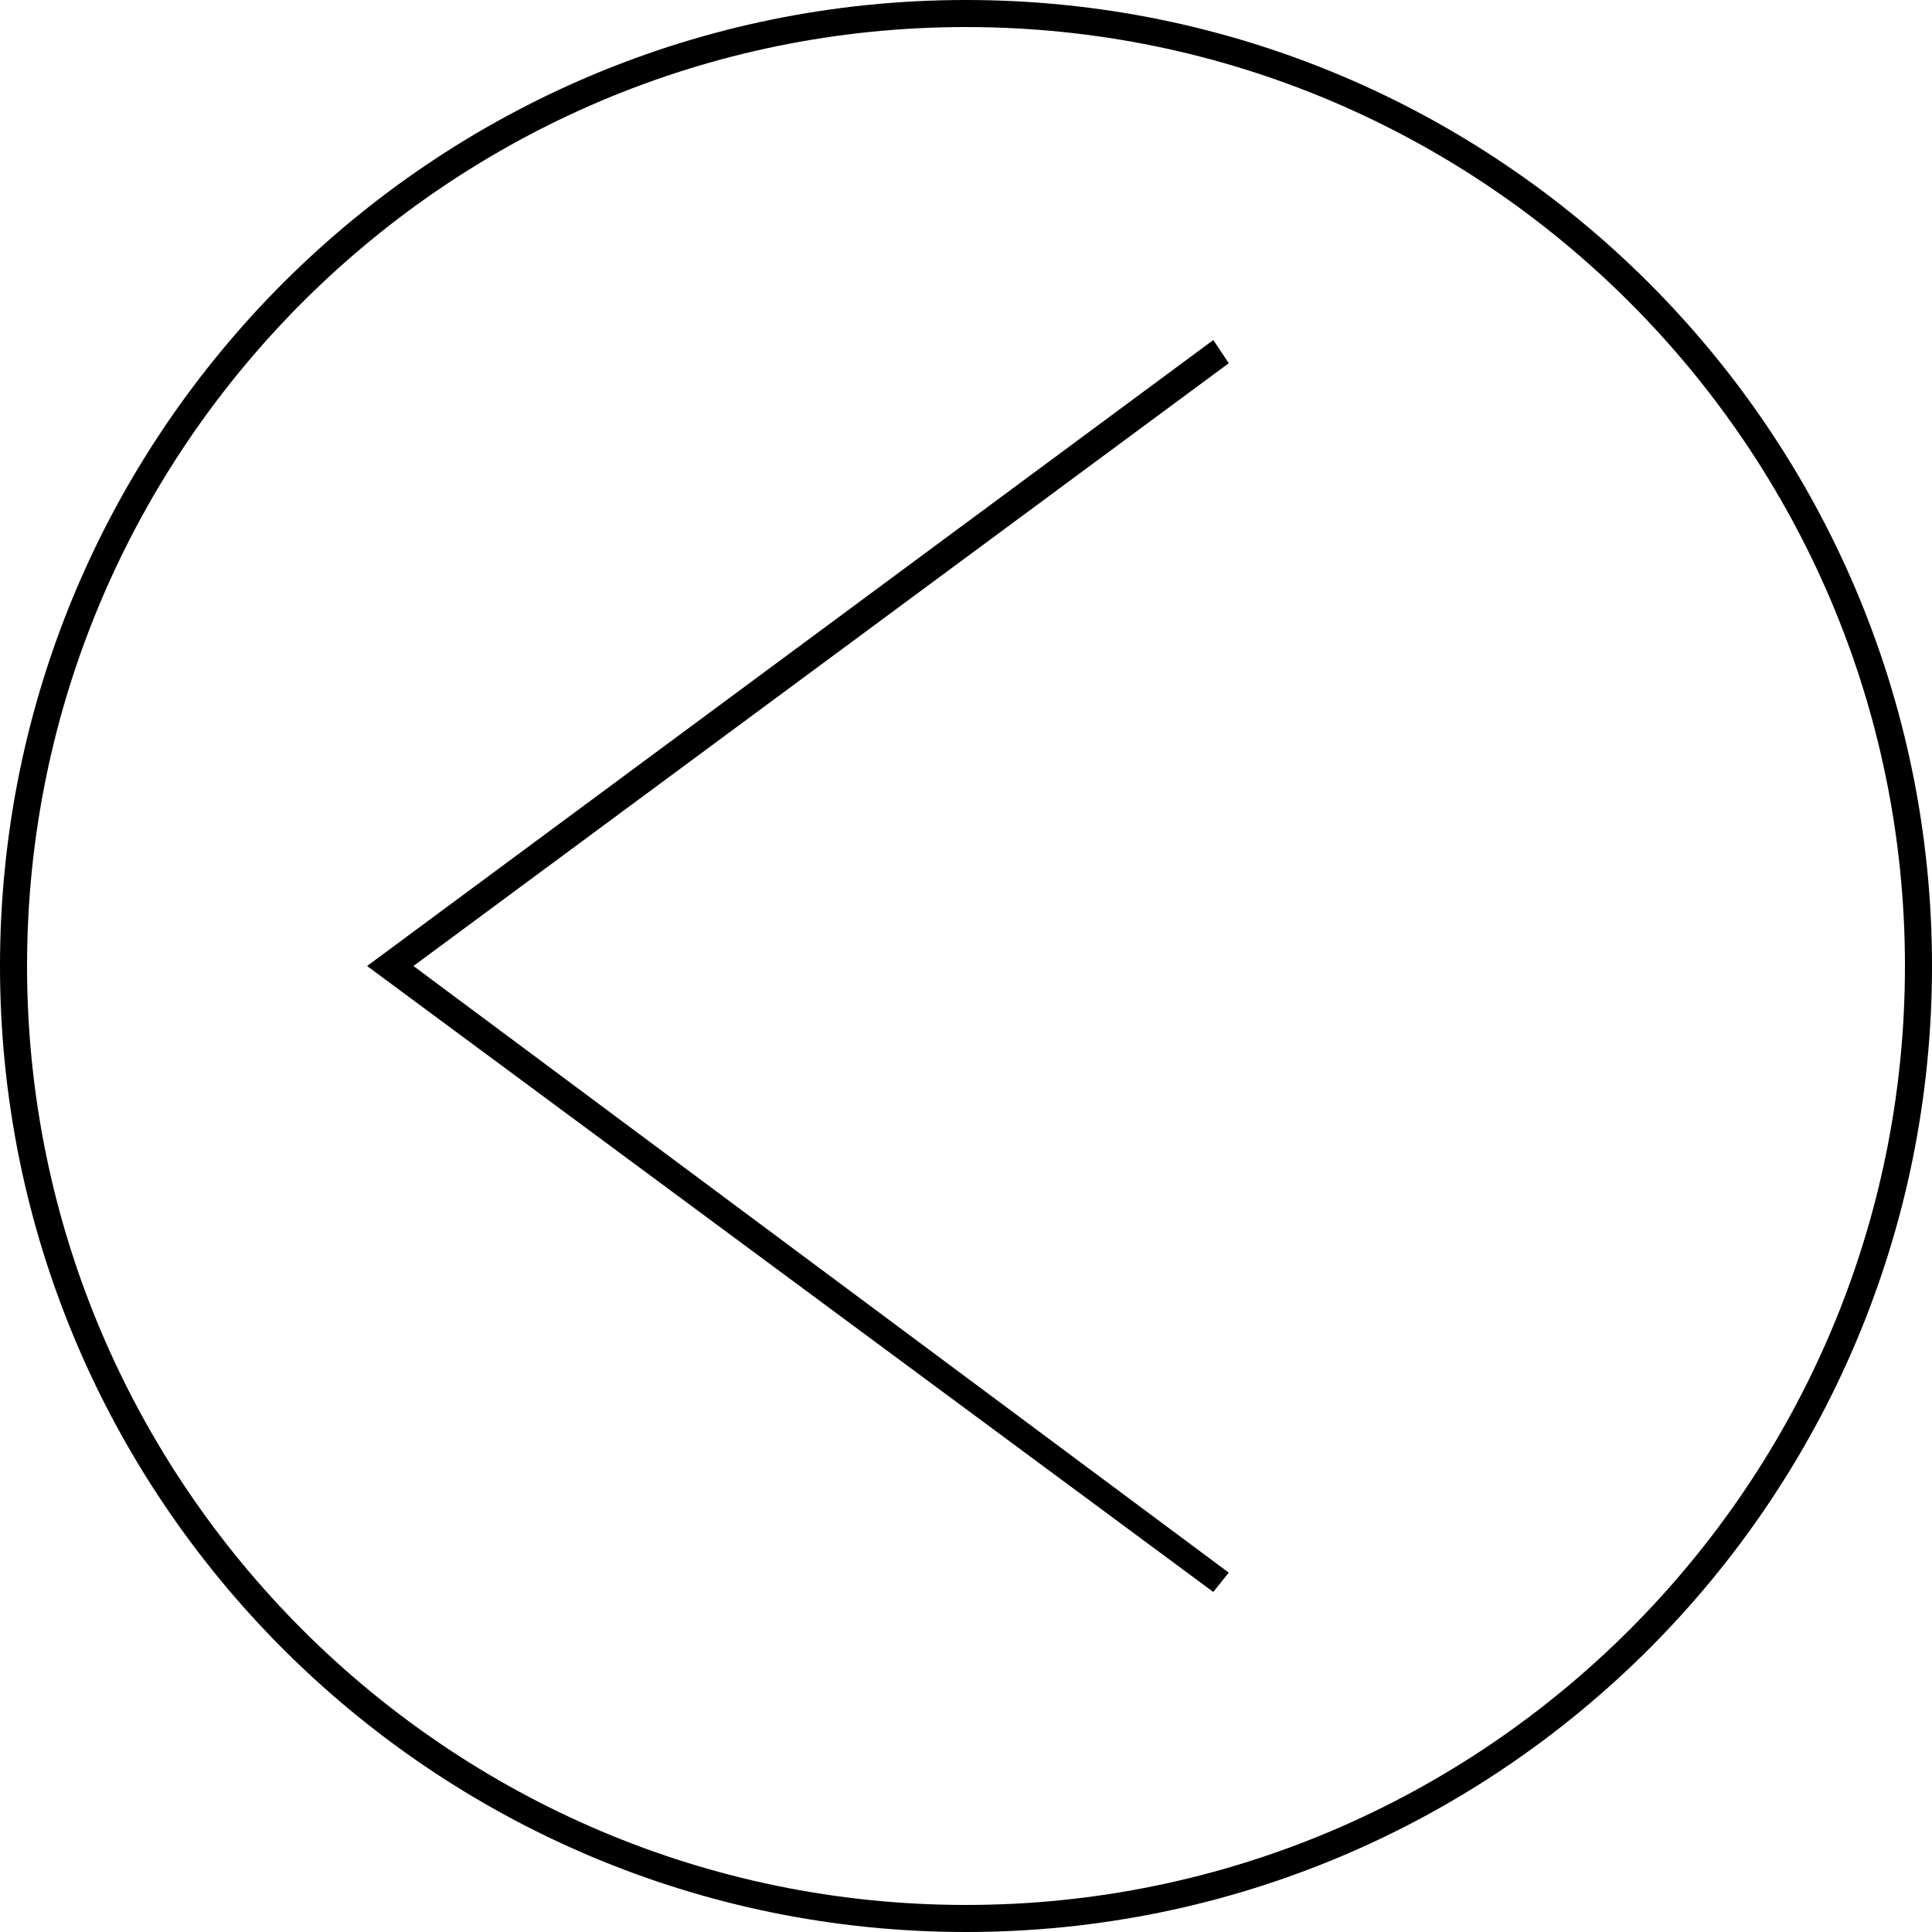 <?xml version="1.0" encoding="utf-8"?>
<!-- Generator: Adobe Illustrator 19.0.0, SVG Export Plug-In . SVG Version: 6.00 Build 0)  -->
<svg version="1.1" xmlns="http://www.w3.org/2000/svg" xmlns:xlink="http://www.w3.org/1999/xlink" x="0px" y="0px"
	 viewBox="0 0 50 50" style="enable-background:new 0 0 50 50;" xml:space="preserve">

<g id="Layer_2">
</g>
<g id="Layer_1">
	<g>
		<g>
			<g id="XMLID_21_">
				<polygon id="XMLID_22_" class="st0" points="31.4,41.2 9.5,25 31.4,8.8 31.8,9.4 10.7,25 31.8,40.7 				"/>
			</g>
		</g>
		<path id="XMLID_2_" class="st0" d="M25,50C11.2,50,0,38.8,0,25C0,11.2,11.2,0,25,0s25,11.2,25,25C50,38.8,38.8,50,25,50z M25,0.7
			C11.6,0.7,0.7,11.6,0.7,25c0,13.4,10.9,24.3,24.3,24.3c13.4,0,24.3-10.9,24.3-24.3C49.3,11.6,38.4,0.7,25,0.7z"/>
	</g>
</g>
</svg>
